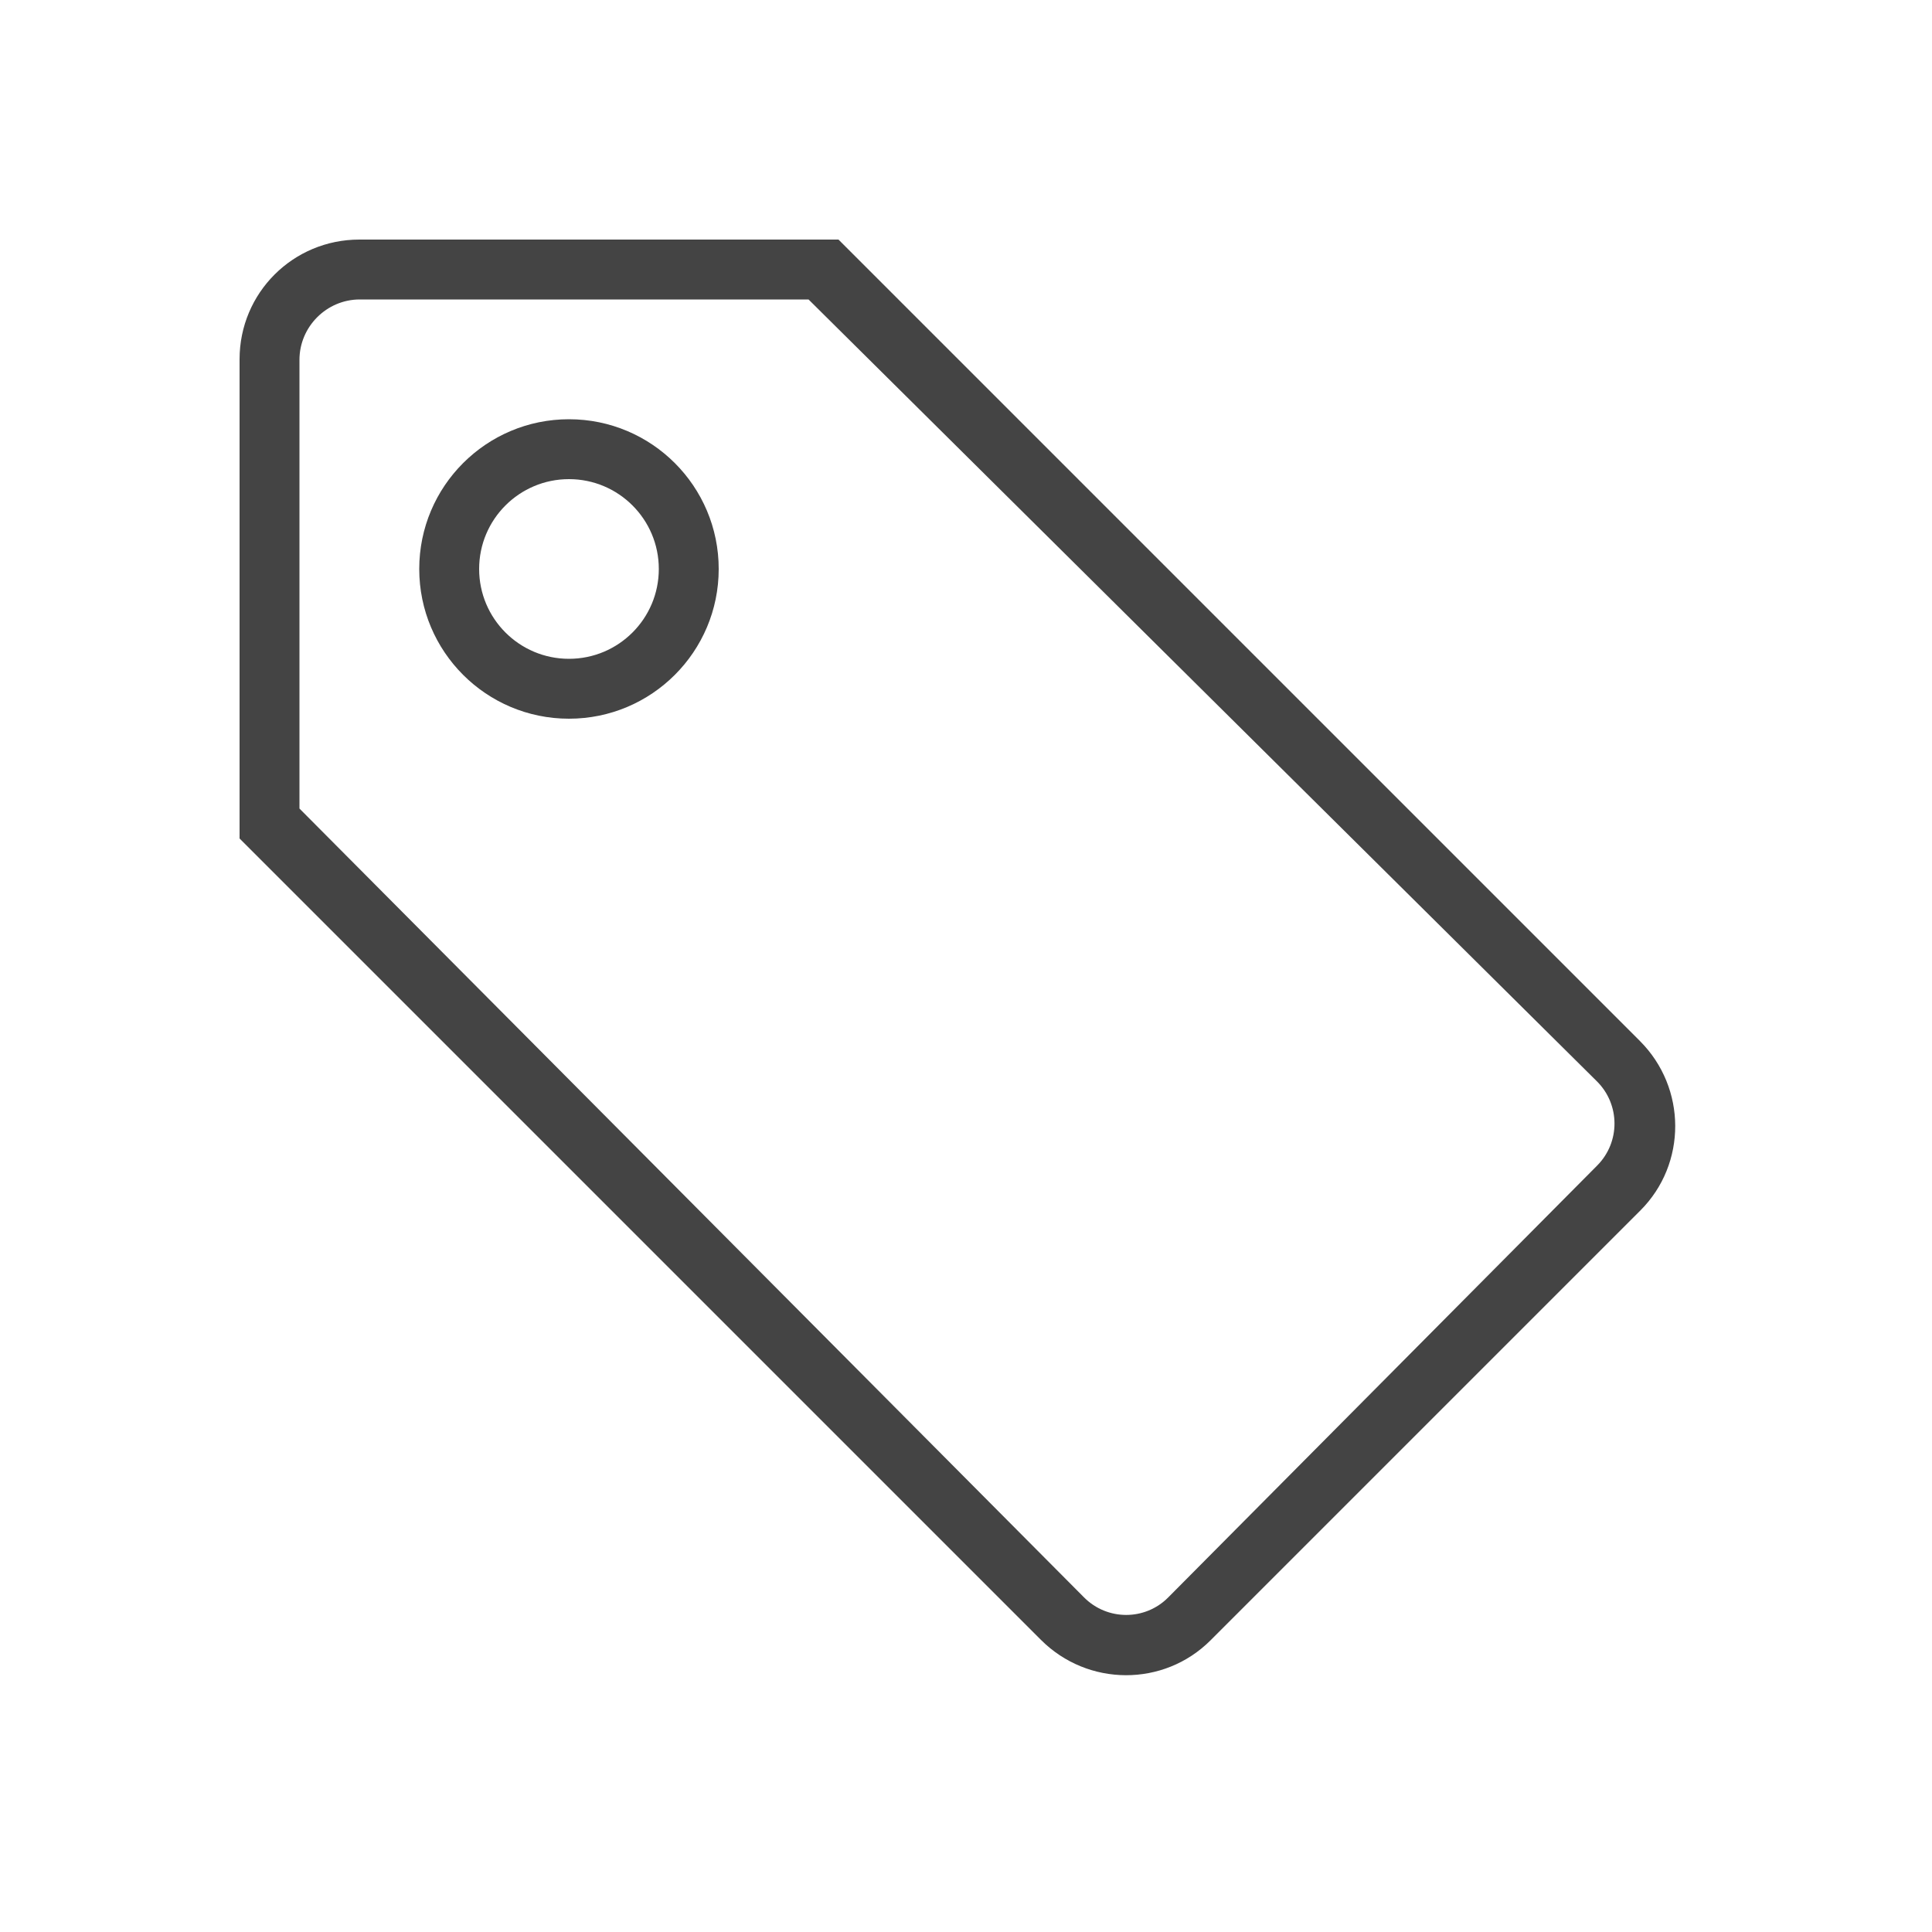 <?xml version="1.0" encoding="utf-8"?><!DOCTYPE svg PUBLIC "-//W3C//DTD SVG 1.1//EN" "http://www.w3.org/Graphics/SVG/1.1/DTD/svg11.dtd"><svg version="1.1" xmlns="http://www.w3.org/2000/svg" xmlns:xlink="http://www.w3.org/1999/xlink" width="32" height="32" viewBox="0 0 32 32" data-tags="tag"><g fill="#444" transform="scale(0.031 0.031)"><path d="M448 128l428.189 428.189c25.061 25.061 25.188 65.634 0.241 90.58l-229.661 229.661c-24.909 24.909-65.501 24.838-90.58-0.241l-428.189-428.189v-256.012c0-35.59 28.648-63.988 63.988-63.988h256.012zM432 160h-239.73c-17.822 0-32.27 14.624-32.27 32.27v239.73l419.195 421.477c12.433 12.5 32.592 12.485 44.942 0.051l229.235-230.8c12.388-12.473 12.327-32.604-0.188-45.015l-421.184-417.713zM304 384v0c-44.183 0-80-35.817-80-80s35.817-80 80-80c44.183 0 80 35.817 80 80s-35.817 80-80 80zM304 352c26.51 0 48-21.49 48-48s-21.49-48-48-48c-26.51 0-48 21.49-48 48s21.49 48 48 48v0z" /></g></svg>